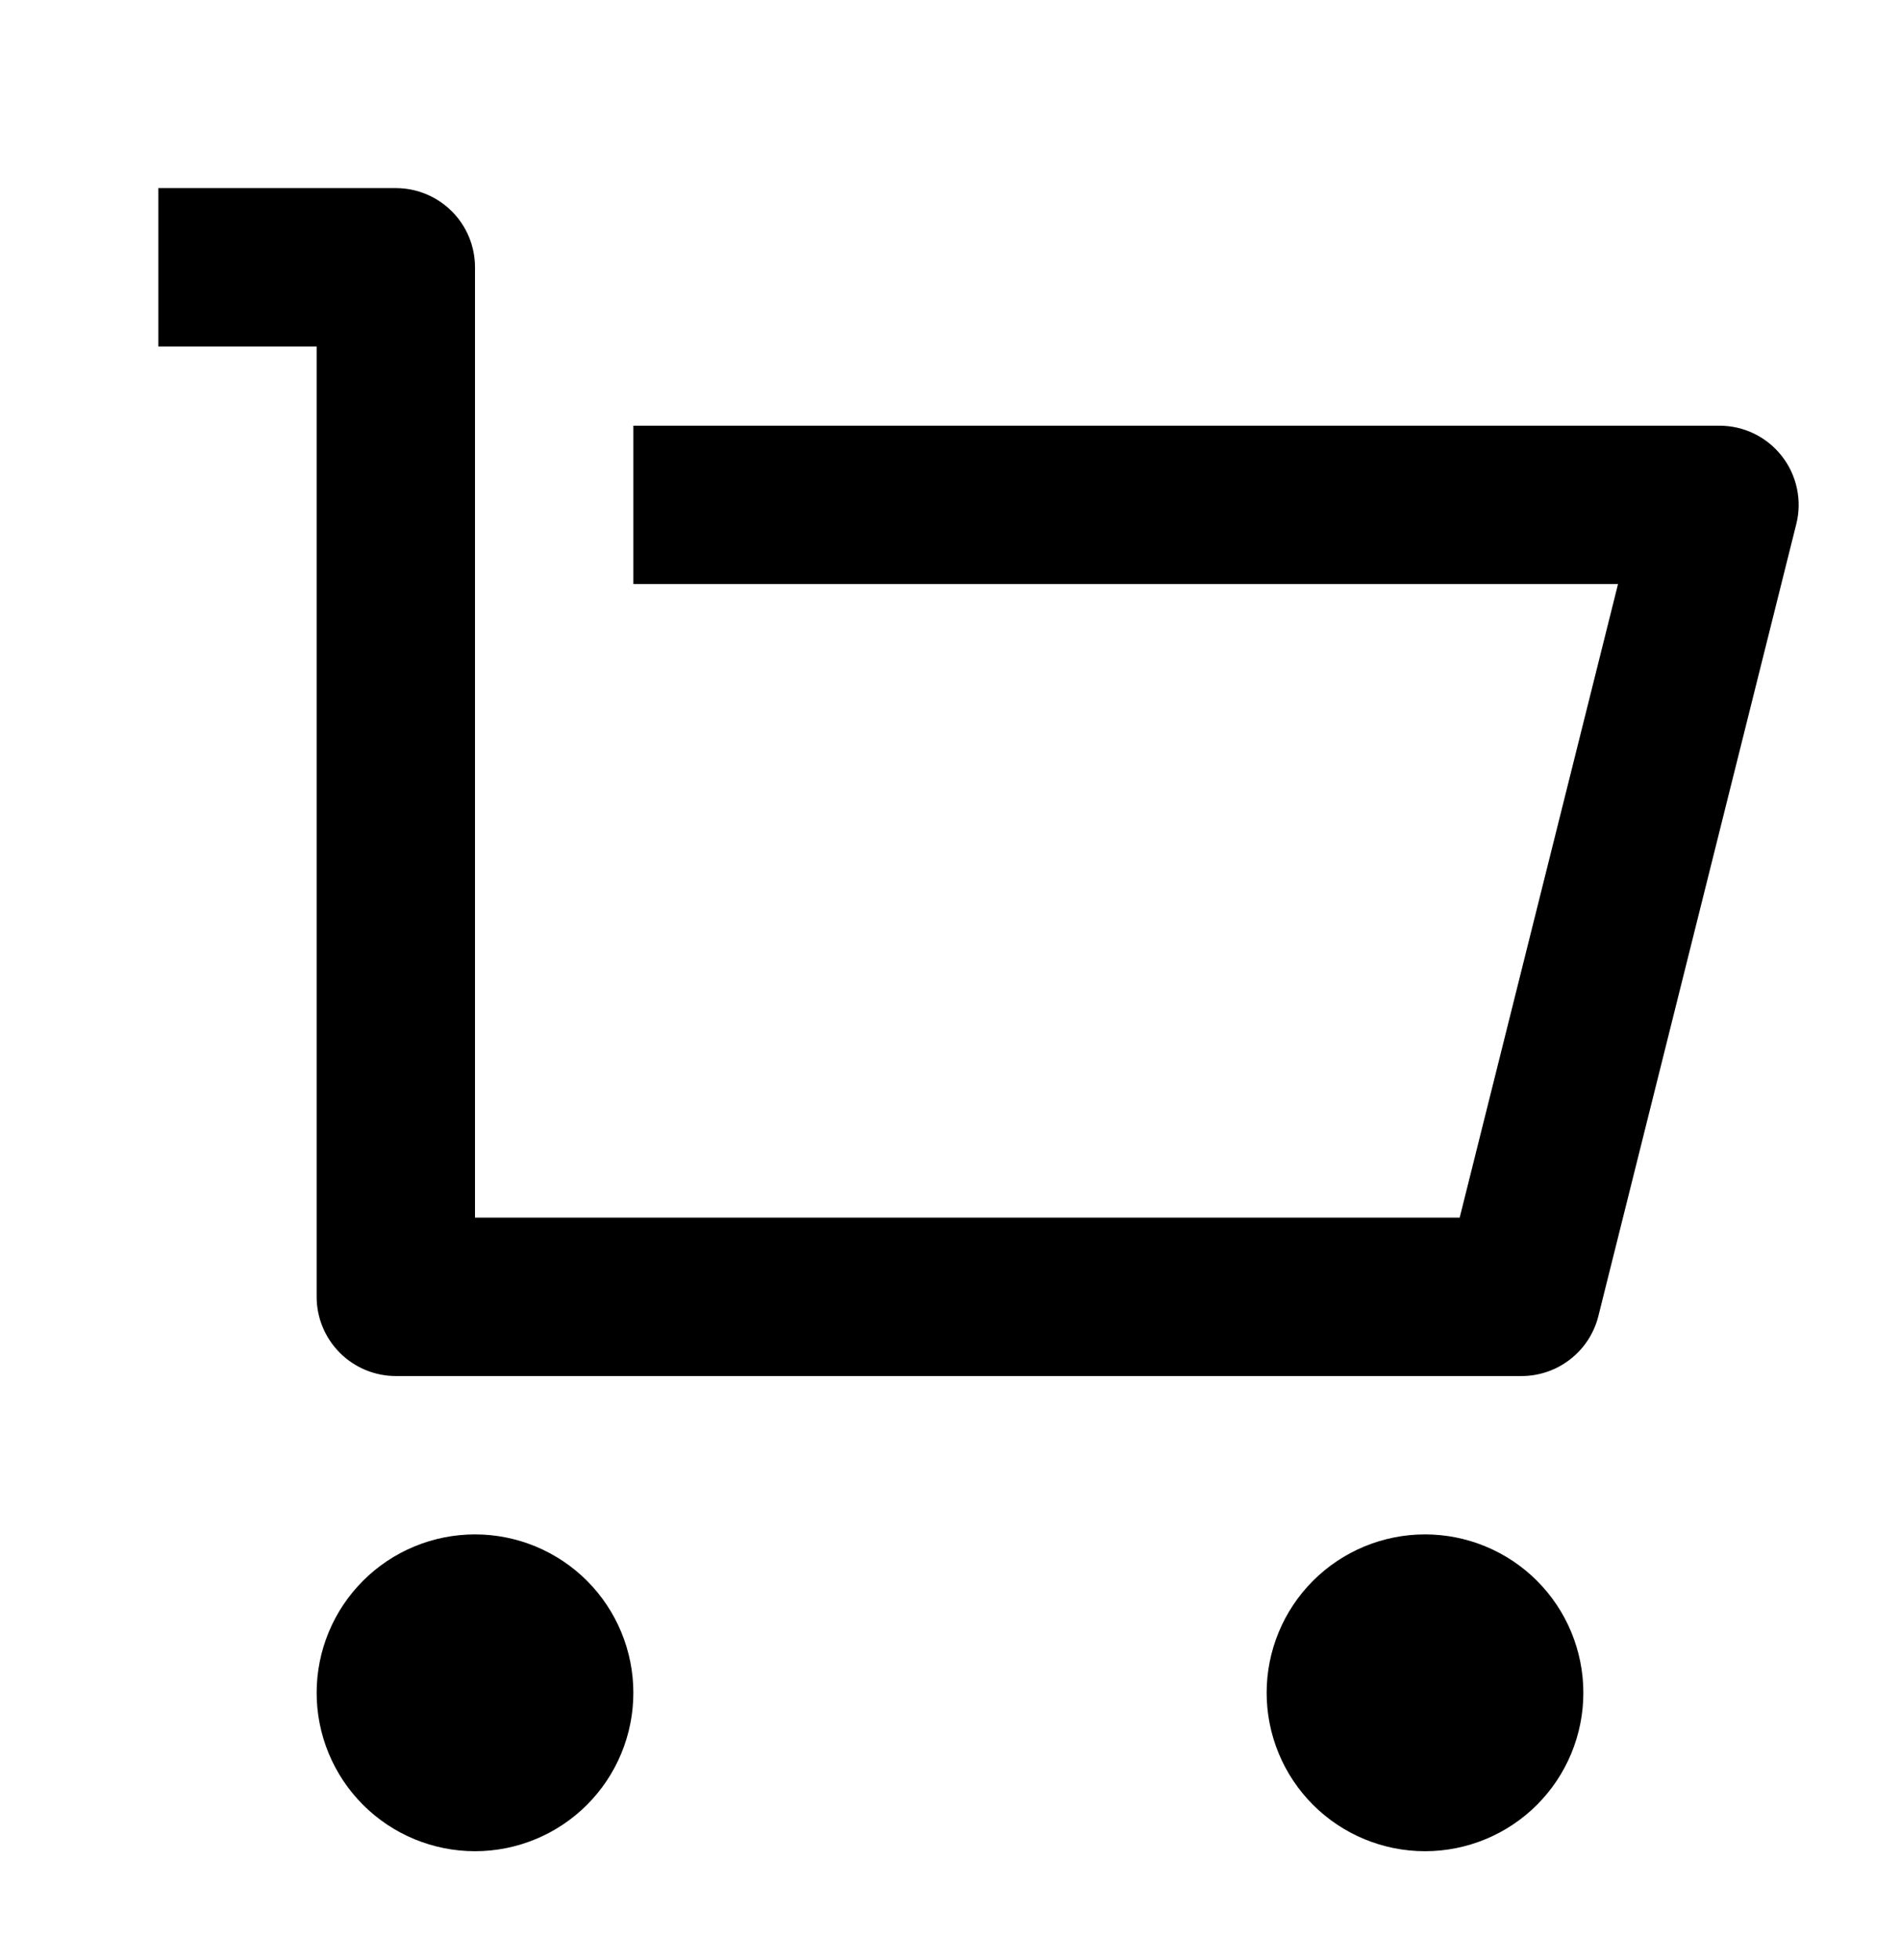 <svg width="32" height="33" viewBox="0 0 32 33" fill="none" xmlns="http://www.w3.org/2000/svg">
<g clip-path="url(#clip0_410_158)">
<path d="M5.333 21.833V5.833H2.667V3.167H6.667C7.02 3.167 7.359 3.307 7.609 3.557C7.86 3.807 8 4.146 8 4.5V20.5H24.584L27.251 9.833H10.667V7.167H28.96C29.163 7.167 29.363 7.213 29.545 7.302C29.727 7.391 29.886 7.52 30.011 7.68C30.136 7.839 30.222 8.026 30.264 8.224C30.306 8.422 30.303 8.627 30.253 8.824L26.92 22.157C26.848 22.446 26.681 22.702 26.447 22.884C26.213 23.067 25.924 23.167 25.627 23.167H6.667C6.313 23.167 5.974 23.026 5.724 22.776C5.474 22.526 5.333 22.187 5.333 21.833ZM8 31.167C7.293 31.167 6.614 30.886 6.114 30.386C5.614 29.886 5.333 29.207 5.333 28.5C5.333 27.793 5.614 27.114 6.114 26.614C6.614 26.114 7.293 25.833 8 25.833C8.707 25.833 9.386 26.114 9.886 26.614C10.386 27.114 10.667 27.793 10.667 28.5C10.667 29.207 10.386 29.886 9.886 30.386C9.386 30.886 8.707 31.167 8 31.167ZM24 31.167C23.293 31.167 22.614 30.886 22.114 30.386C21.614 29.886 21.333 29.207 21.333 28.5C21.333 27.793 21.614 27.114 22.114 26.614C22.614 26.114 23.293 25.833 24 25.833C24.707 25.833 25.386 26.114 25.886 26.614C26.386 27.114 26.667 27.793 26.667 28.5C26.667 29.207 26.386 29.886 25.886 30.386C25.386 30.886 24.707 31.167 24 31.167Z" fill="black"/>
</g>
<defs>
<clipPath id="clip0_410_158">
<rect width="32" height="32" fill="white" transform="translate(0 0.5)"/>
</clipPath>
</defs>
</svg>
